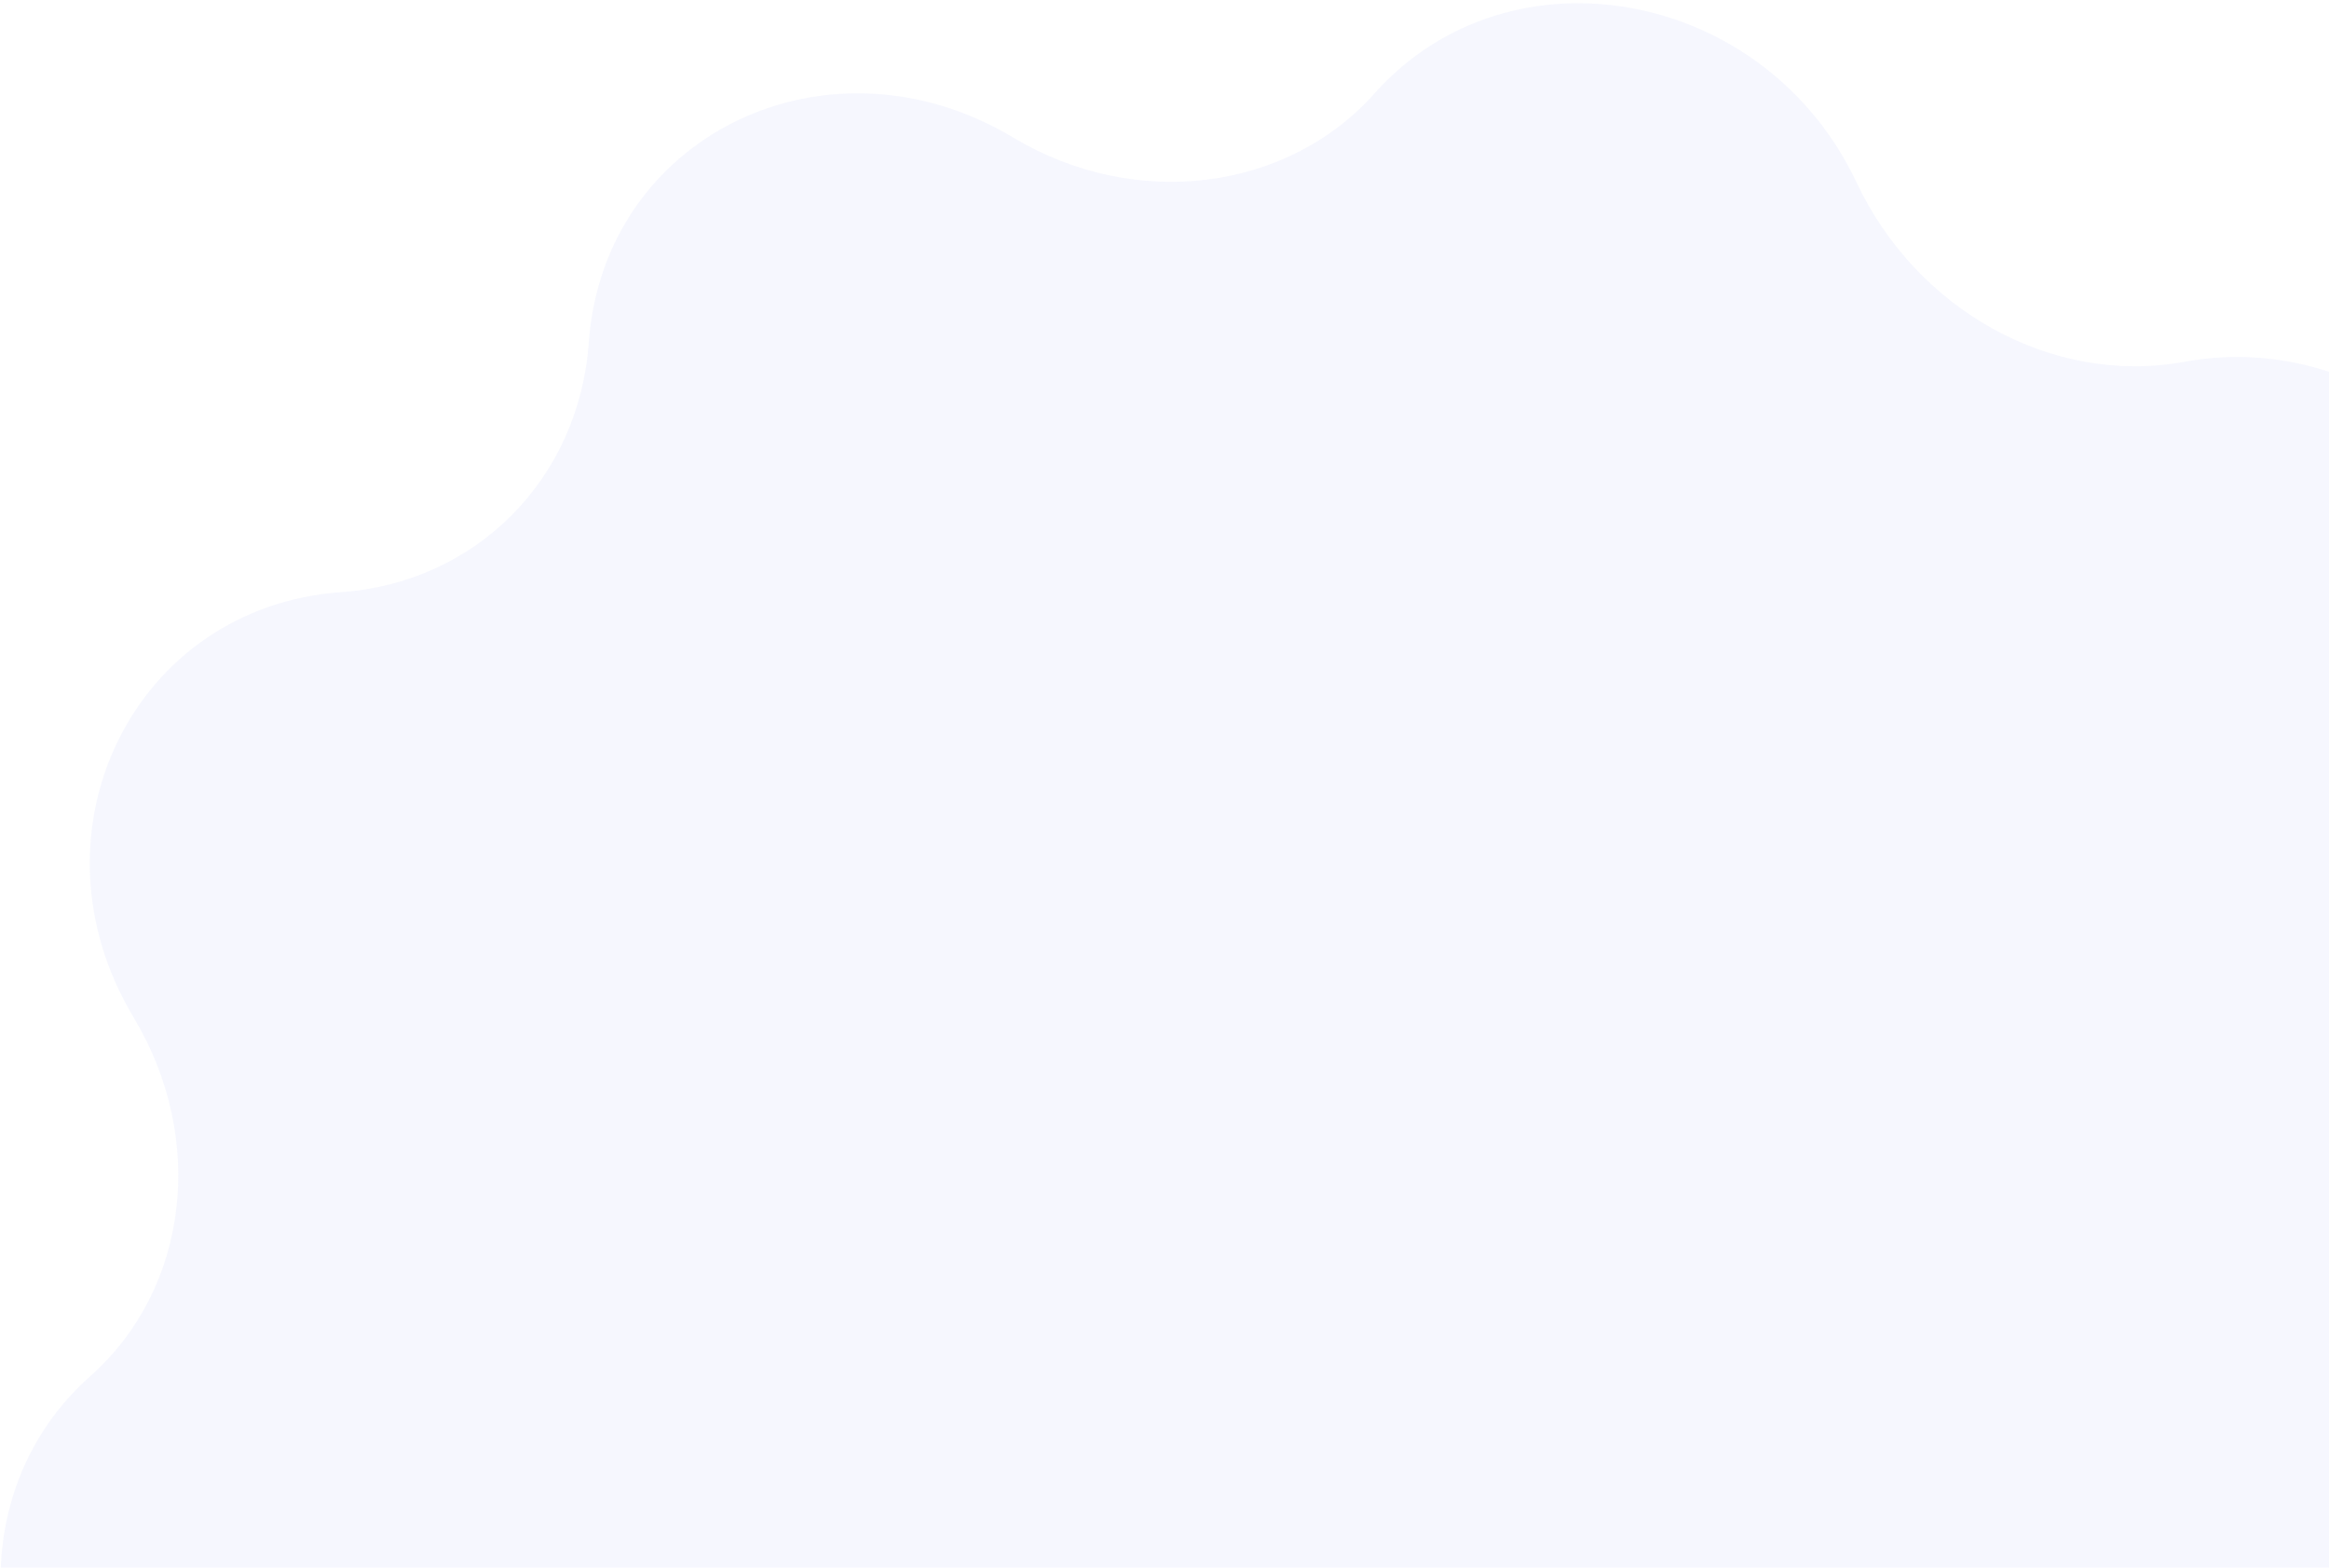 <svg width="682" height="459" viewBox="0 0 682 459" fill="none" xmlns="http://www.w3.org/2000/svg">
<path opacity="0.1" d="M104.82 640.913C111.998 601.976 89.985 561.821 52.902 544.41C-4.07 517.661 -17.958 442.348 26.453 402.935C55.312 377.294 60.421 333.456 39.187 298C6.59 243.868 39.063 177.664 99.922 173.39C139.698 170.541 169.571 140.039 172.413 100.31C176.749 39.53 242.542 7.742 296.821 40.348C332.26 61.557 376.898 56.196 402.618 27.231C442.243 -17.088 516.914 -3.359 543.68 53.464C561.175 90.661 600.802 113.055 639.68 105.932C699.343 95.01 754.433 149.479 743.518 208.993C736.34 247.93 758.352 288.085 795.436 305.496C852.407 332.245 866.296 407.559 821.885 446.971C792.876 472.771 787.917 516.609 809.151 551.906C841.748 606.038 809.275 672.242 748.415 676.516C708.64 679.365 678.766 709.867 675.925 749.596C671.589 810.376 604.817 842.165 550.537 809.559C515.098 788.349 471.439 793.71 445.72 822.676C406.094 866.994 331.424 853.265 304.658 796.442C287.163 759.246 247.536 736.852 208.658 743.974C148.995 755.054 93.905 700.585 104.82 640.913Z" fill="#A7AAF1"/>
</svg>
